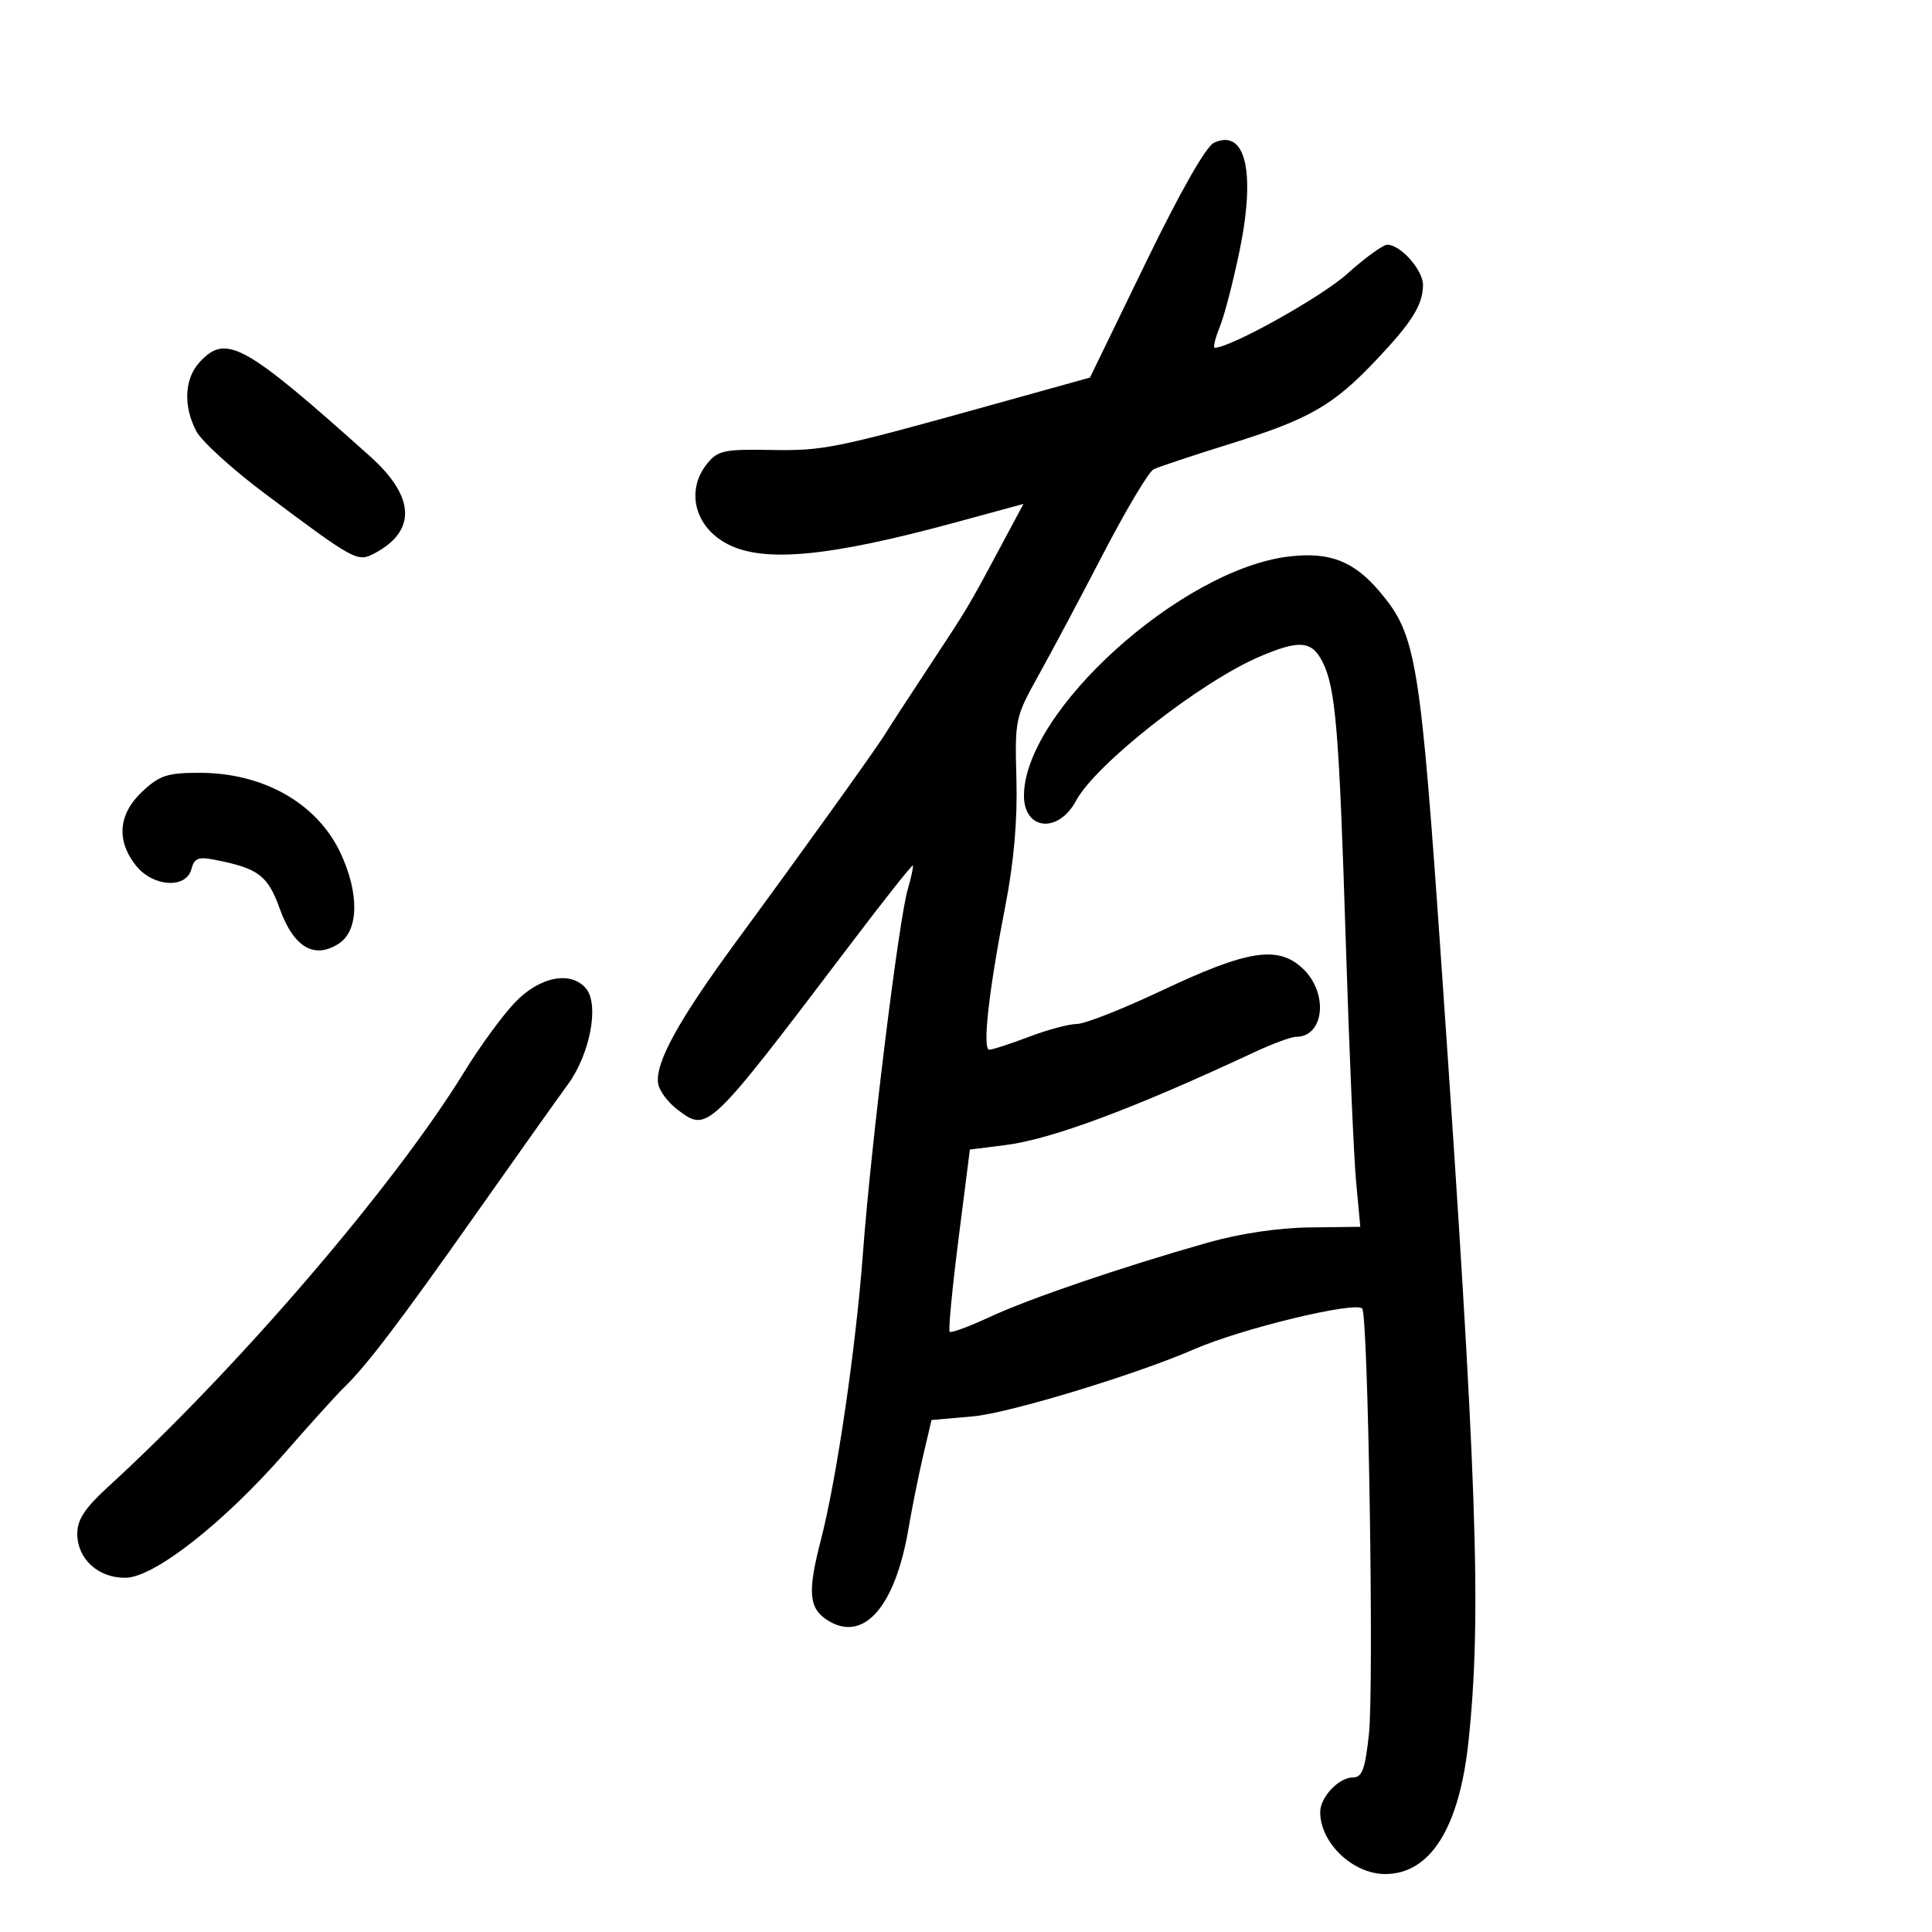 <svg xmlns="http://www.w3.org/2000/svg" width="300" height="300" viewBox="0 0 300 300" version="1.1">
	<path d="M 188.500 22.173 C 187.254 22.752, 183.248 29.799, 177.875 40.866 L 169.250 58.629 153.875 62.906 C 129.425 69.707, 127.927 70.011, 119.569 69.866 C 112.465 69.743, 111.448 69.963, 109.819 71.975 C 106.428 76.162, 107.864 81.844, 112.980 84.490 C 118.633 87.413, 128.720 86.460, 148.212 81.161 L 158.925 78.249 155.212 85.185 C 150.315 94.336, 150.357 94.265, 144 103.904 C 140.975 108.490, 138.050 112.986, 137.500 113.895 C 136.160 116.109, 124.874 131.843, 114.472 146 C 105.368 158.390, 101.711 165.021, 102.194 168.257 C 102.363 169.380, 103.750 171.229, 105.277 172.365 C 109.926 175.823, 109.882 175.866, 132.276 146.338 C 137.349 139.649, 141.605 134.278, 141.733 134.404 C 141.861 134.530, 141.514 136.178, 140.962 138.066 C 139.549 142.903, 135.246 177.801, 134.004 194.500 C 132.906 209.270, 129.916 229.677, 127.463 239.141 C 125.389 247.147, 125.579 249.678, 128.394 251.523 C 134.011 255.203, 138.984 249.646, 141.072 237.354 C 141.620 234.134, 142.647 229.025, 143.356 226 L 144.644 220.500 151.072 219.934 C 156.665 219.442, 176.351 213.465, 185.500 209.482 C 192.810 206.299, 210.381 202.048, 211.520 203.187 C 212.449 204.116, 213.366 261.861, 212.569 269.250 C 211.975 274.759, 211.516 276, 210.075 276 C 207.892 276, 205 279.065, 205 281.378 C 205 286.170, 210.069 291, 215.097 291 C 222.115 291, 226.618 283.804, 228.036 270.323 C 230.096 250.747, 229.375 229.992, 223.873 150.500 C 220.537 102.297, 219.941 98.649, 214.303 91.948 C 210.253 87.135, 206.504 85.665, 200.176 86.409 C 183.461 88.374, 159 110.443, 159 123.560 C 159 128.935, 164.350 129.452, 167.085 124.341 C 170.123 118.664, 186.349 105.923, 195.576 101.967 C 201.743 99.324, 203.684 99.479, 205.347 102.750 C 207.399 106.786, 207.936 113.251, 208.981 146.500 C 209.499 163, 210.217 179.650, 210.575 183.500 L 211.227 190.500 203.363 190.596 C 198.461 190.655, 192.487 191.548, 187.500 192.966 C 174.114 196.772, 159.816 201.649, 153.686 204.501 C 150.488 205.988, 147.689 207.022, 147.465 206.798 C 147.241 206.574, 147.856 200.116, 148.831 192.446 L 150.603 178.500 156.052 177.817 C 163.263 176.913, 175.908 172.203, 194.687 163.425 C 197.540 162.091, 200.487 161, 201.237 161 C 205.670 161, 206.323 154.132, 202.250 150.352 C 198.391 146.771, 193.708 147.521, 180.275 153.870 C 174.306 156.691, 168.431 159, 167.221 159 C 166.011 159, 162.654 159.900, 159.761 160.999 C 156.867 162.099, 154.104 162.999, 153.621 162.999 C 152.513 163, 153.520 153.944, 156.099 140.719 C 157.436 133.859, 158.005 127.377, 157.829 121 C 157.574 111.729, 157.655 111.343, 161.189 105 C 163.181 101.425, 167.724 92.887, 171.285 86.028 C 174.845 79.168, 178.375 73.249, 179.129 72.875 C 179.883 72.501, 185.225 70.724, 191 68.925 C 203.290 65.097, 206.981 62.986, 213.610 55.994 C 219.242 50.054, 220.915 47.392, 220.965 44.289 C 221.002 41.978, 217.494 38, 215.420 38 C 214.758 38, 211.946 40.041, 209.171 42.536 C 205.166 46.137, 191.068 54, 188.617 54 C 188.334 54, 188.692 52.538, 189.413 50.750 C 190.134 48.962, 191.521 43.613, 192.494 38.863 C 195.005 26.616, 193.398 19.899, 188.500 22.173 M 31.039 56.189 C 28.641 58.762, 28.416 62.969, 30.463 66.928 C 31.267 68.483, 36.057 72.849, 41.106 76.628 C 55.152 87.142, 55.506 87.334, 58.199 85.899 C 64.699 82.437, 64.451 77.121, 57.500 70.893 C 37.920 53.352, 35.127 51.800, 31.039 56.189 M 22.106 122.901 C 18.391 126.372, 18.020 130.484, 21.073 134.365 C 23.712 137.720, 28.907 138.071, 29.724 134.949 C 30.168 133.250, 30.795 133.003, 33.380 133.512 C 40.138 134.840, 41.580 135.930, 43.446 141.119 C 45.603 147.118, 48.820 149.003, 52.635 146.504 C 55.719 144.483, 55.813 138.709, 52.866 132.437 C 49.248 124.741, 40.907 120, 30.984 120 C 25.994 120, 24.790 120.393, 22.106 122.901 M 79.877 155.750 C 77.936 157.813, 74.452 162.591, 72.136 166.368 C 61.267 184.092, 36.923 212.460, 16.750 230.908 C 13.193 234.161, 12 235.973, 12 238.126 C 12 242.053, 15.187 245, 19.434 245 C 23.898 245, 34.756 236.484, 44.402 225.418 C 48.197 221.063, 52.247 216.586, 53.402 215.470 C 56.908 212.078, 62.095 205.253, 73.901 188.500 C 80.102 179.700, 86.536 170.638, 88.198 168.363 C 91.627 163.669, 93.077 156.002, 91.007 153.508 C 88.648 150.666, 83.728 151.657, 79.877 155.750" stroke="none" fill="black" fill-rule="evenodd"/>
</svg>